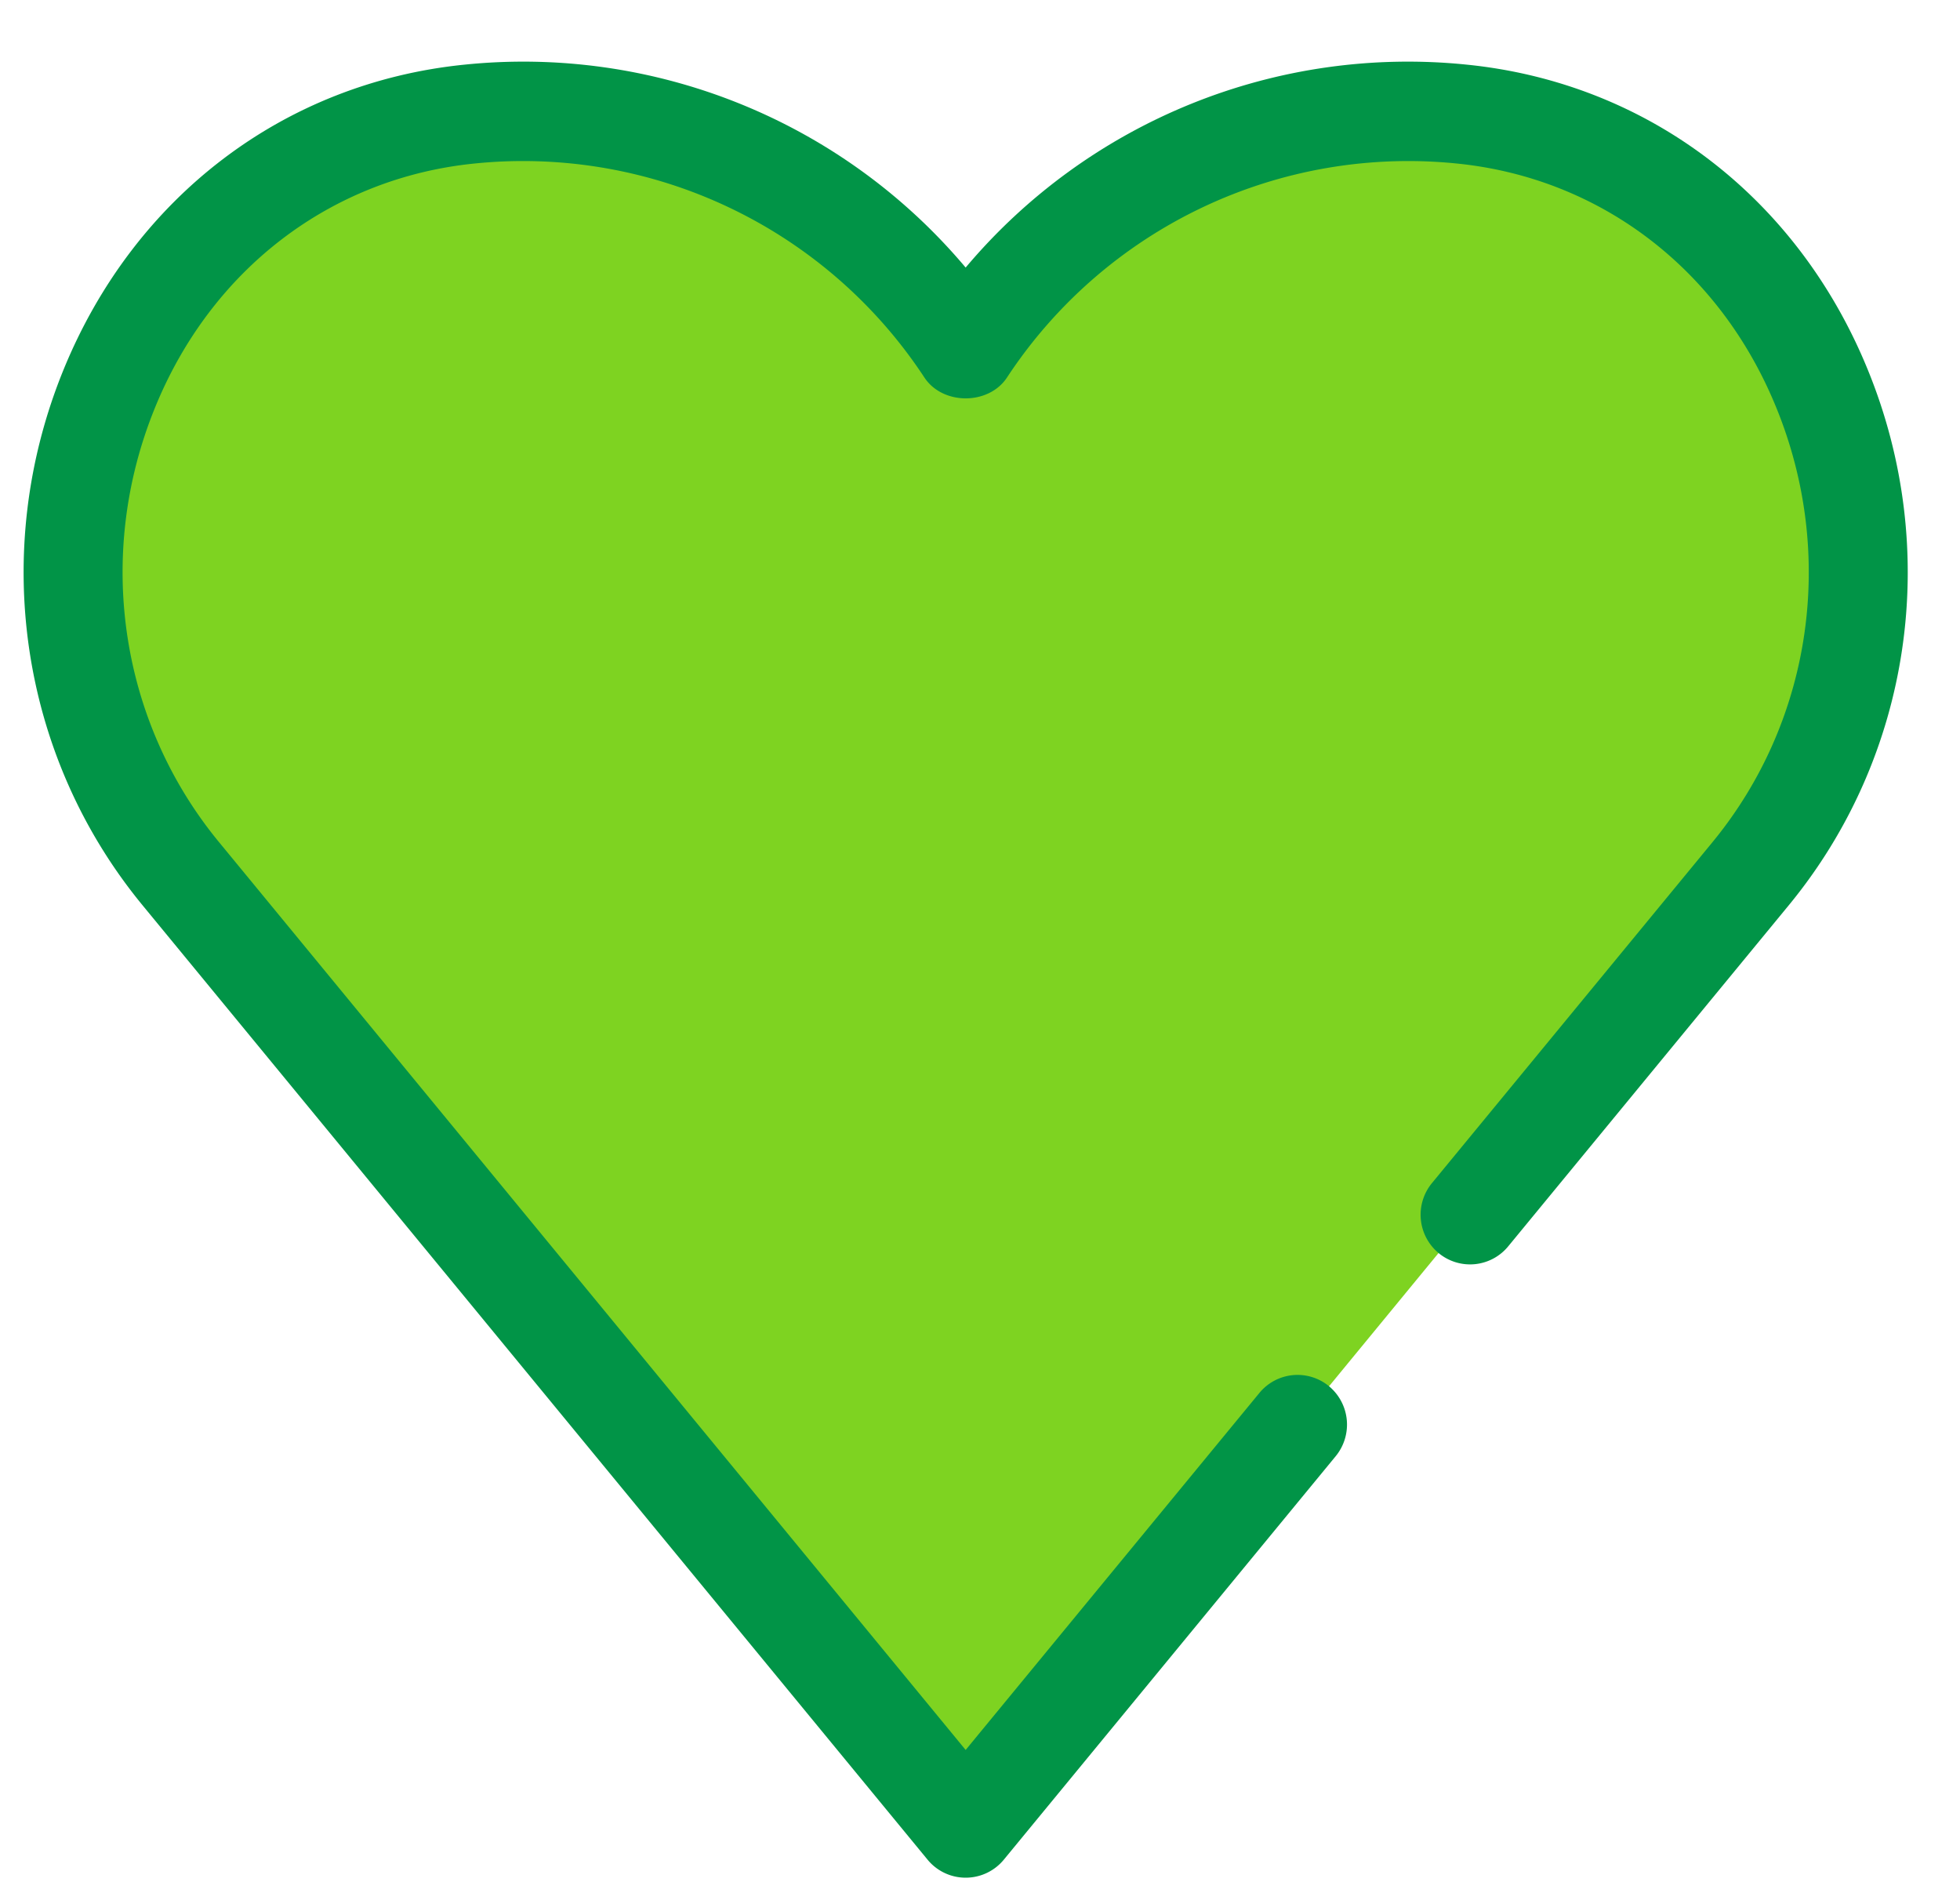 <svg xmlns="http://www.w3.org/2000/svg" width="25" height="24" viewBox="0 0 25 24">
    <g fill="none" fill-rule="evenodd">
        <path fill="#7ED321" d="M16.55 18.167l-4.233 5.145L2.304 11.139c-2.935-3.567-.906-9.216 3.678-9.684a6.756 6.756 0 0 1 6.336 3.01 6.754 6.754 0 0 1 6.334-3.01c4.584.468 6.613 6.117 3.678 9.684l-3.579 4.351"/>
        <path fill="#019447" d="M12.317 23.945a.628.628 0 0 1-.486-.23L1.817 11.543C.252 9.64-.133 7.023.811 4.713c.9-2.2 2.808-3.654 5.108-3.888a7.372 7.372 0 0 1 6.398 2.587A7.372 7.372 0 0 1 18.715.825c2.3.234 4.21 1.688 5.108 3.888.945 2.31.56 4.927-1.006 6.83l-3.579 4.35a.629.629 0 0 1-.889.086.635.635 0 0 1-.084-.892l3.58-4.35c1.267-1.542 1.579-3.666.81-5.543-.718-1.76-2.239-2.922-4.066-3.108a6.125 6.125 0 0 0-5.746 2.73c-.234.352-.817.352-1.051 0a6.126 6.126 0 0 0-5.747-2.73c-1.827.186-3.348 1.349-4.066 3.108-.768 1.877-.456 4 .812 5.542l9.526 11.58 3.747-4.553a.63.63 0 0 1 .888-.085.636.636 0 0 1 .085.892l-4.233 5.145a.63.63 0 0 1-.487.23z"/>
    </g>
</svg>
